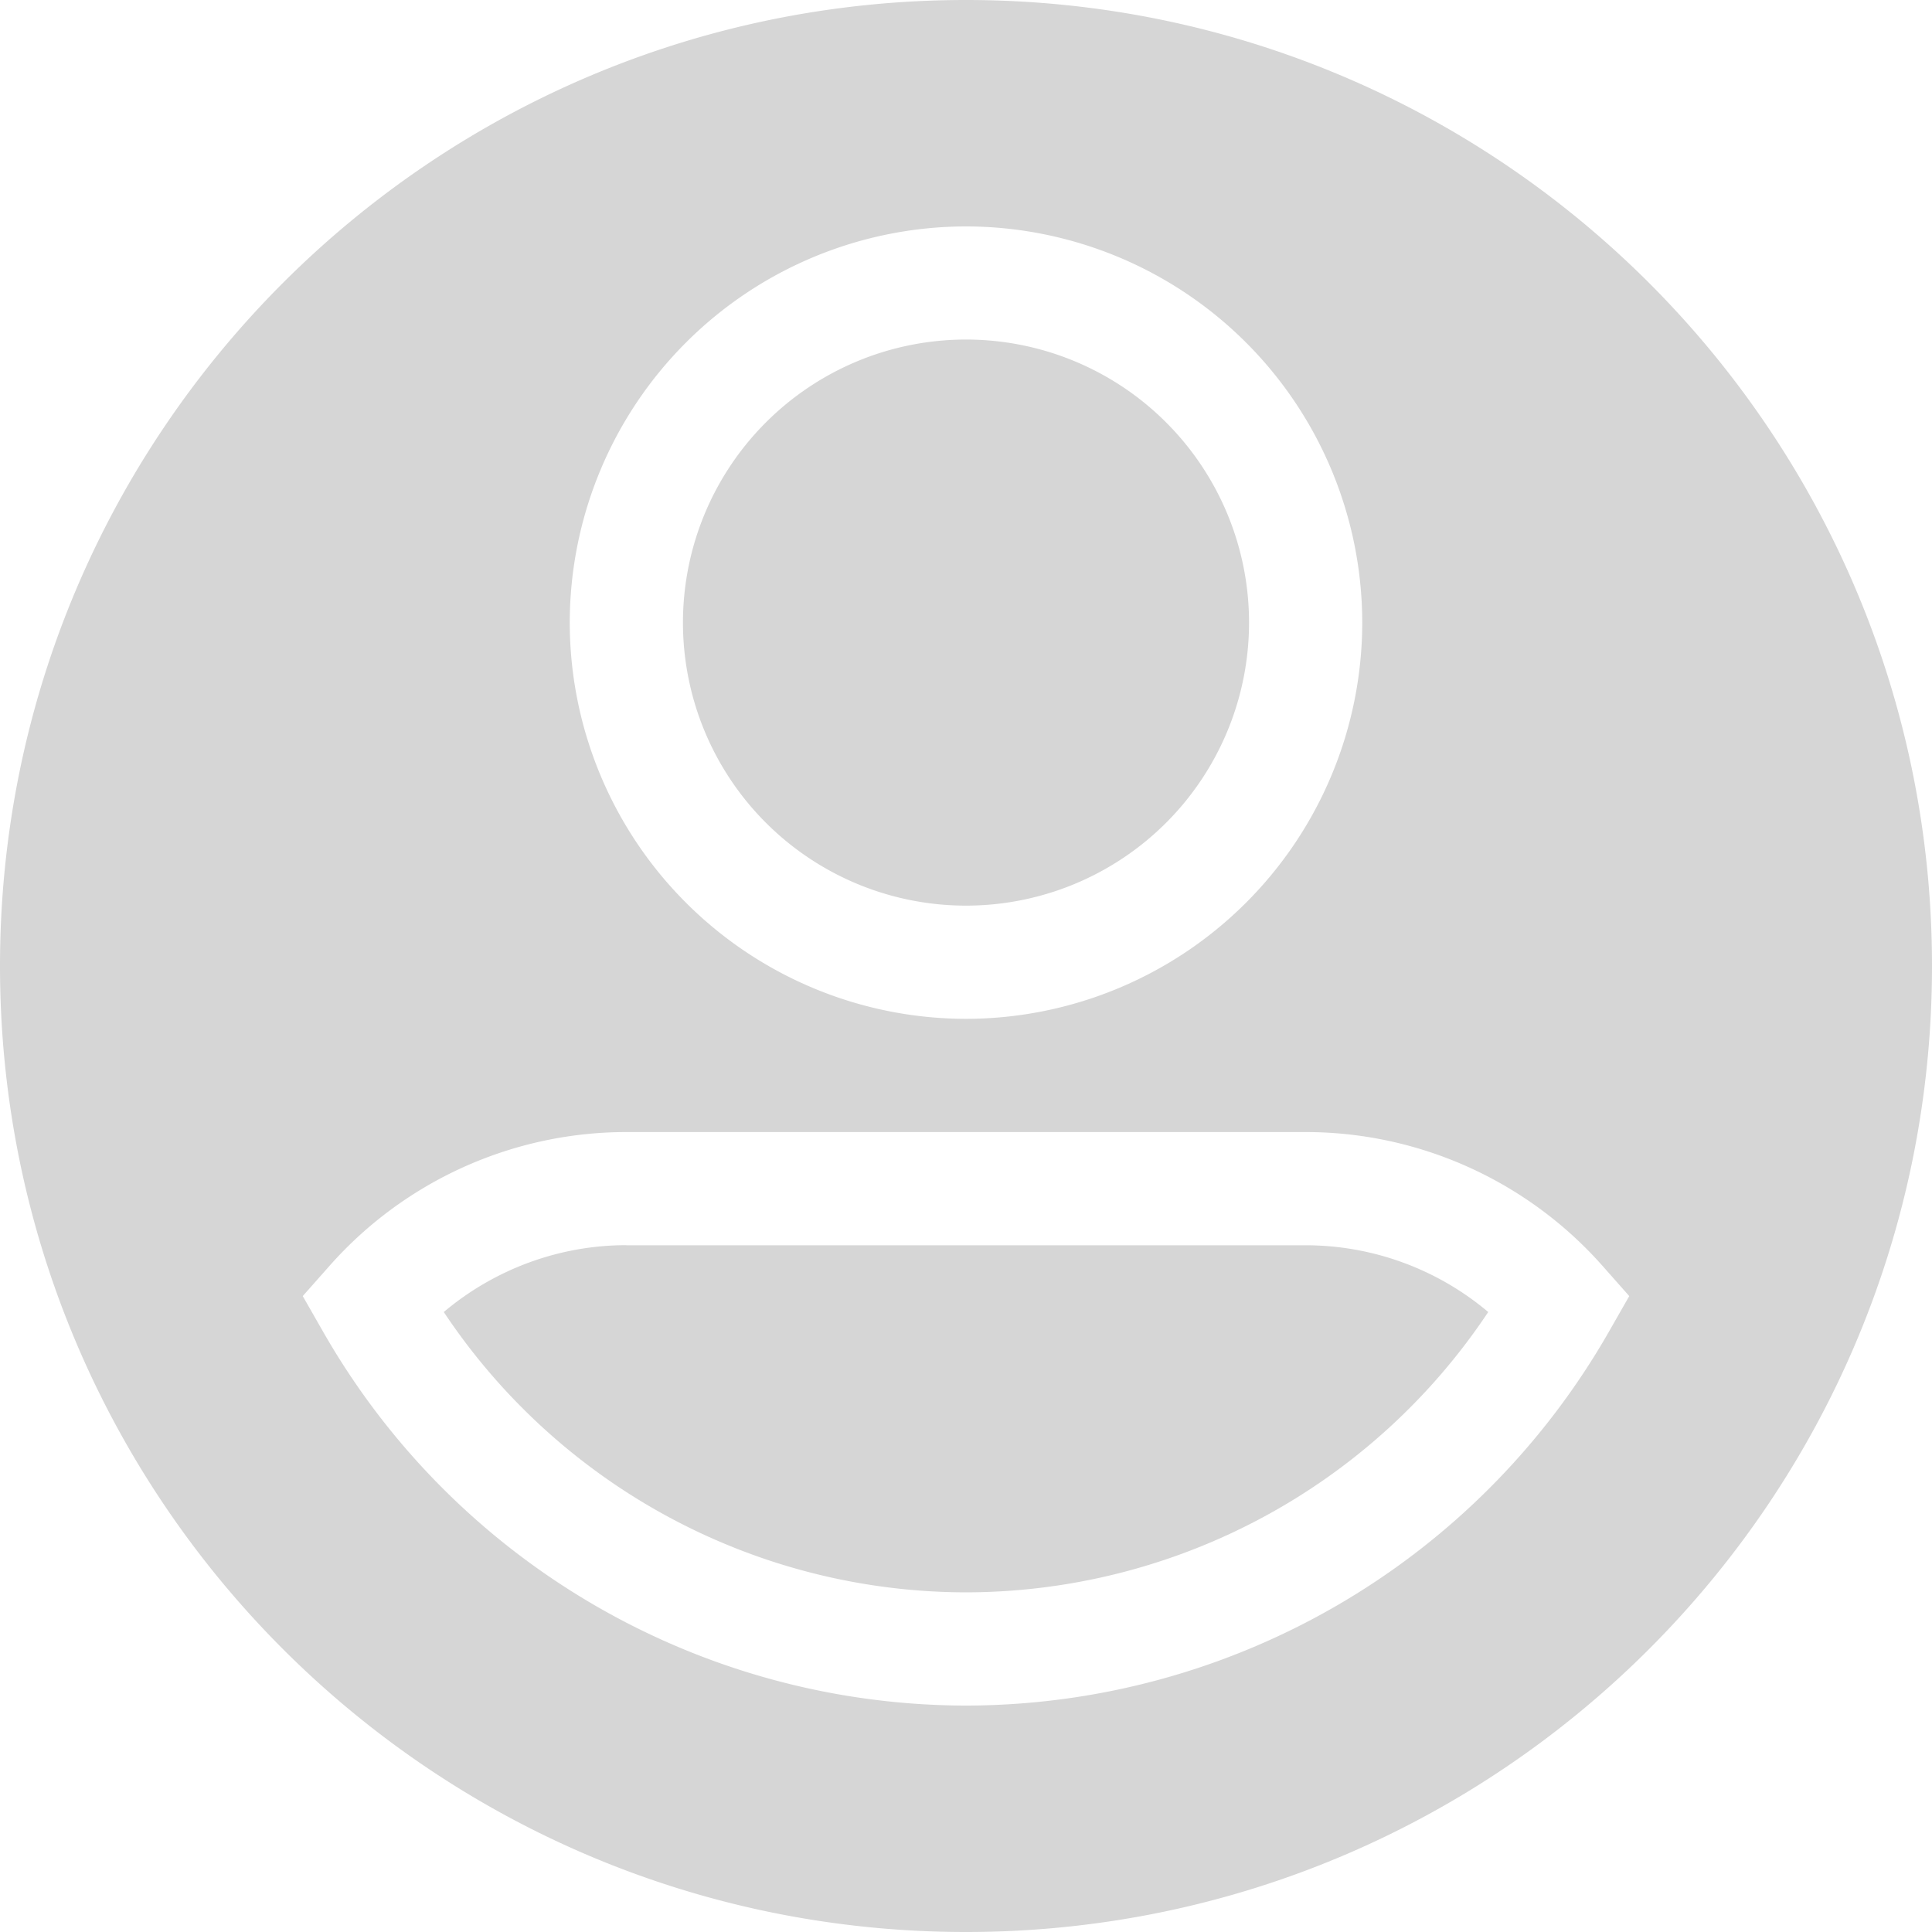 <svg viewBox="0 0 20 20" fill="none" xmlns="http://www.w3.org/2000/svg"><path d="M10 9.375a2.93 2.93 0 100-5.86 2.93 2.93 0 000 5.86z" fill="#D6D6D6"/><path d="M10 0C4.477 0 0 4.477 0 10s4.477 10 10 10 10-4.477 10-10S15.523 0 10 0zm0 2.344a4.106 4.106 0 014.102 4.101A4.106 4.106 0 0110 10.547a4.106 4.106 0 01-4.102-4.102A4.106 4.106 0 0110 2.344zm6.658 11.437A7.677 7.677 0 0110 17.656a7.677 7.677 0 01-6.658-3.875l-.208-.364.278-.314a4.105 4.105 0 013.072-1.384h7.032c1.173 0 2.293.504 3.072 1.384l.278.314-.208.364z" fill="#D6D6D6"/><path d="M6.484 12.89c-.695 0-1.364.249-1.89.692A6.504 6.504 0 0010 16.484a6.504 6.504 0 005.406-2.902 2.933 2.933 0 00-1.89-.691H6.484z" fill="#D6D6D6"/></svg>
